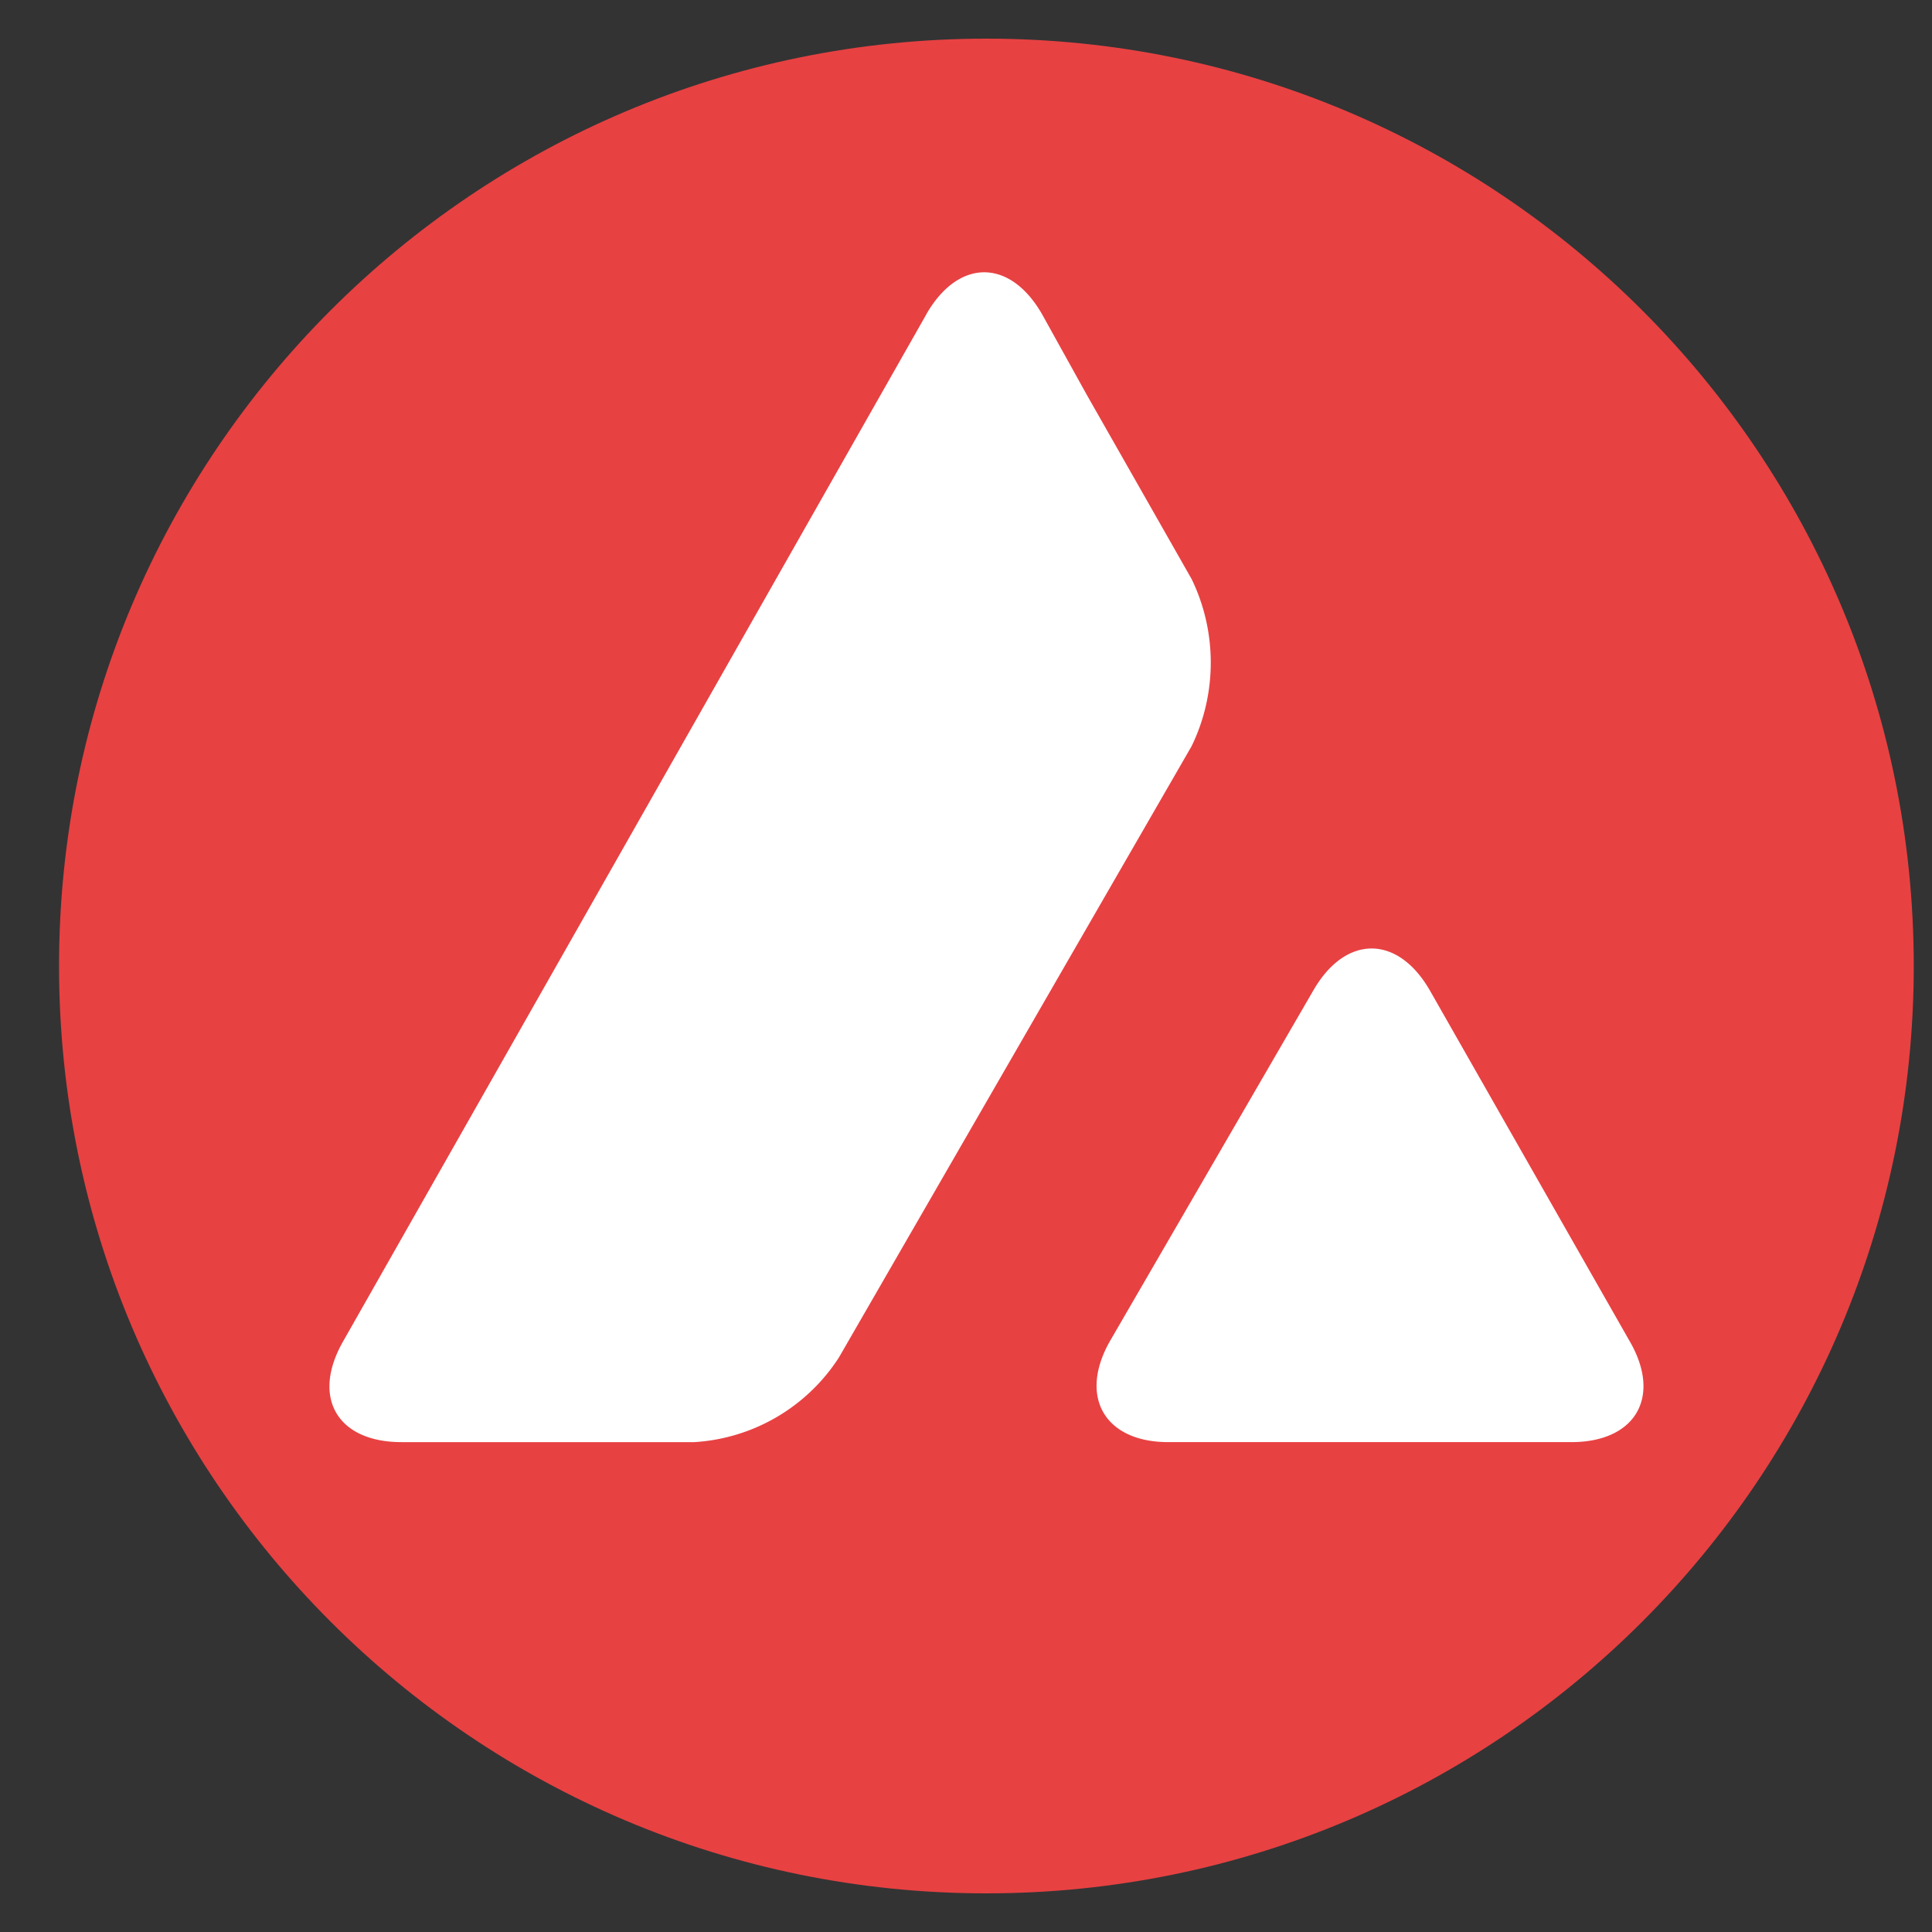 <svg width="25" height="25" fill="none" xmlns="http://www.w3.org/2000/svg"><rect width="100%" height="100%" fill="#333333" stroke="none"/><g clip-path="url(#a)"><path d="M12.764 24.5c6.628 0 12-5.373 12-12s-5.372-12-12-12c-6.627 0-12 5.373-12 12s5.373 12 12 12Z" fill="#E84142"/><path d="M16.997 12.812c.416-.718 1.087-.718 1.503 0l2.589 4.545c.416.718.075 1.304-.756 1.304h-5.216c-.822 0-1.162-.586-.756-1.304l2.636-4.545Zm-5.008-8.75c.416-.718 1.078-.718 1.493 0l.577 1.04 1.36 2.39c.331.68.331 1.484 0 2.164l-4.563 7.909a2.4 2.4 0 0 1-1.871 1.096h-3.79c-.83 0-1.17-.577-.755-1.304l7.55-13.295Z" fill="#fff"/></g><defs><clipPath id="a"><path fill="#fff" transform="translate(.764 .5)" d="M0 0h24v24H0z"/></clipPath></defs></svg>